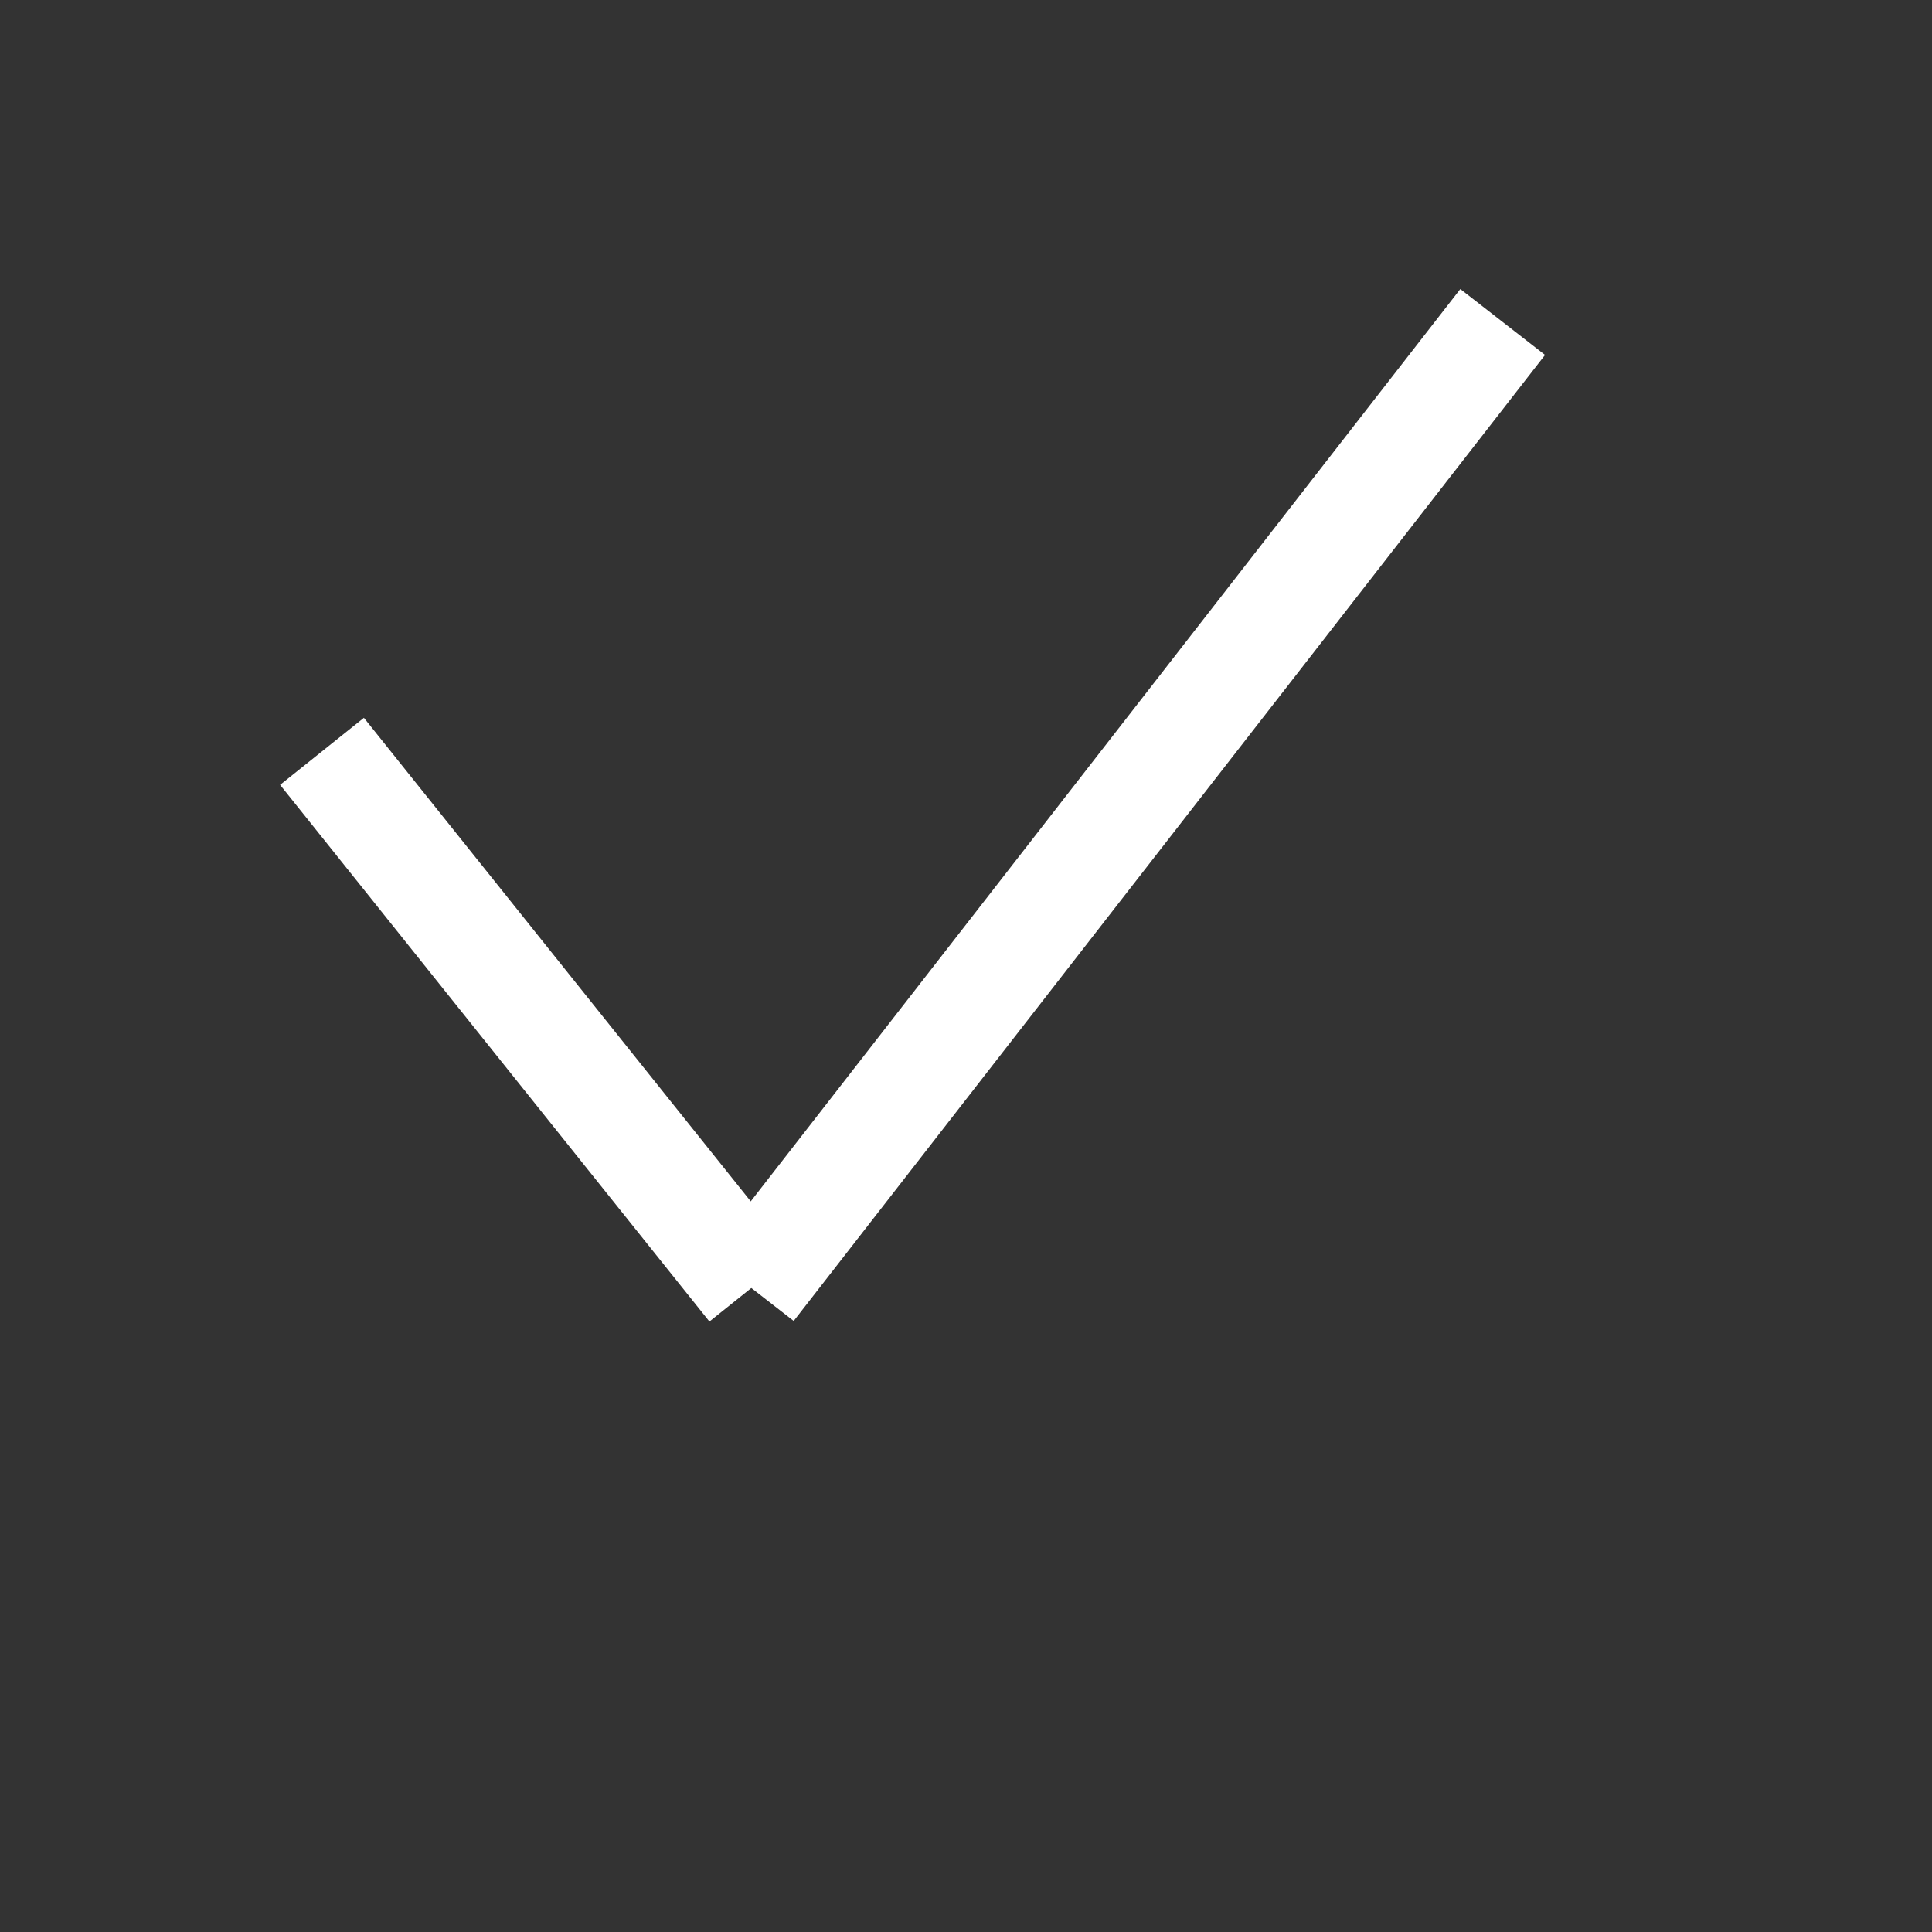 <svg width="18" height="18" xmlns="http://www.w3.org/2000/svg">
  <rect width="100%" height="100%" fill="#333333" stroke="none"/>
  <line x1="3" x2="7" y1="7" y2="12" stroke="#fff" fill="transparent" stroke-width="1"/>
  <line x1="7" x2="14" y1="12" y2="3" stroke="#fff" fill="transparent" stroke-width="1"/>
</svg>